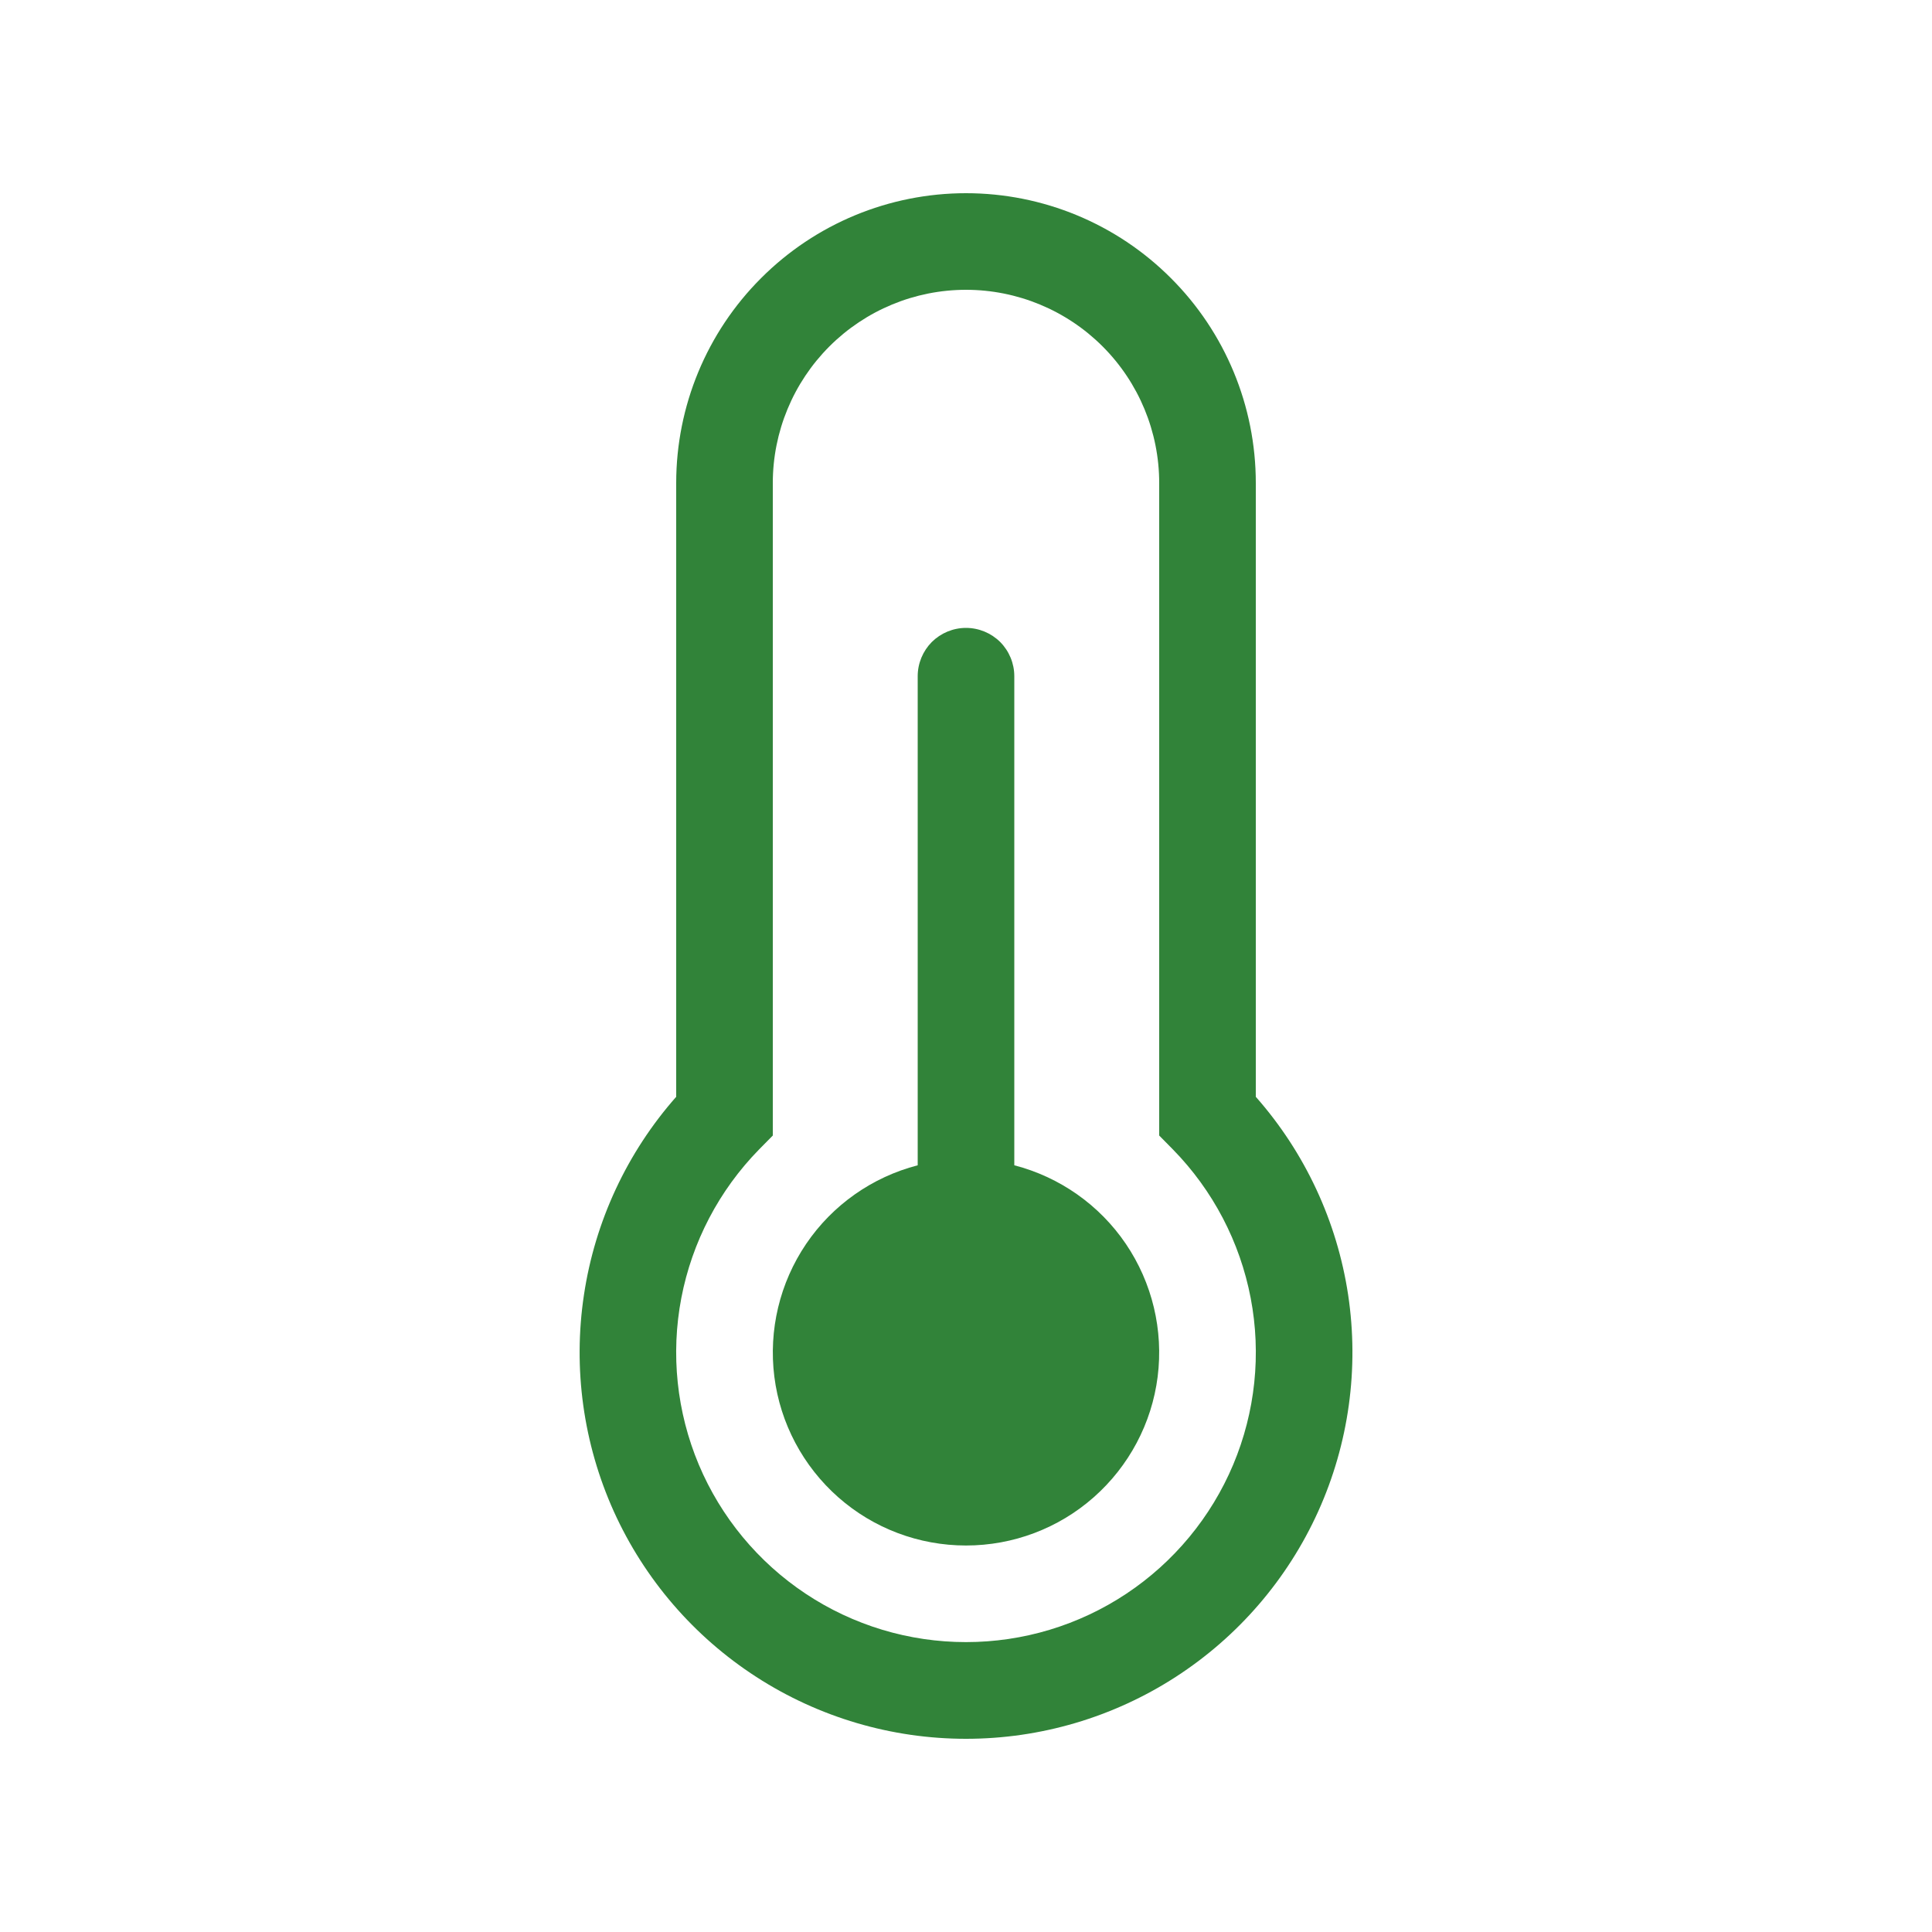 <svg width="20" height="20" viewBox="0 0 20 20" fill="none" xmlns="http://www.w3.org/2000/svg">
<path d="M10 6.5C10.133 6.5 10.26 6.553 10.354 6.646C10.447 6.74 10.5 6.867 10.5 7V12.063C10.971 12.185 11.382 12.474 11.655 12.877C11.928 13.28 12.045 13.769 11.984 14.252C11.923 14.734 11.687 15.178 11.322 15.5C10.957 15.822 10.487 15.999 10 15.999C9.513 15.999 9.043 15.822 8.678 15.5C8.313 15.178 8.077 14.734 8.016 14.252C7.955 13.769 8.072 13.28 8.345 12.877C8.618 12.474 9.029 12.185 9.5 12.063V7C9.5 6.867 9.553 6.74 9.646 6.646C9.74 6.553 9.867 6.5 10 6.5ZM10 2C9.204 2 8.441 2.316 7.879 2.879C7.316 3.441 7 4.204 7 5V11.354C6.491 11.931 6.159 12.643 6.045 13.405C5.93 14.166 6.038 14.944 6.354 15.646C6.671 16.347 7.183 16.942 7.83 17.36C8.477 17.778 9.23 18 10 18C10.77 18 11.523 17.778 12.17 17.36C12.817 16.942 13.329 16.347 13.646 15.646C13.963 14.944 14.07 14.166 13.956 13.405C13.841 12.643 13.509 11.931 13 11.354V5C13 4.204 12.684 3.441 12.121 2.879C11.559 2.316 10.796 2 10 2ZM10 3C10.53 3 11.039 3.211 11.414 3.586C11.789 3.961 12 4.47 12 5V11.755L12.143 11.9C12.556 12.322 12.836 12.857 12.947 13.437C13.058 14.017 12.995 14.617 12.766 15.162C12.537 15.706 12.152 16.171 11.66 16.498C11.168 16.825 10.591 16.999 10 16.999C9.409 16.999 8.832 16.825 8.34 16.498C7.848 16.171 7.463 15.706 7.234 15.162C7.005 14.617 6.942 14.017 7.053 13.437C7.164 12.857 7.444 12.322 7.857 11.9L8 11.755V5C8 4.47 8.211 3.961 8.586 3.586C8.961 3.211 9.47 3 10 3Z" fill="#318339"/>
</svg>
